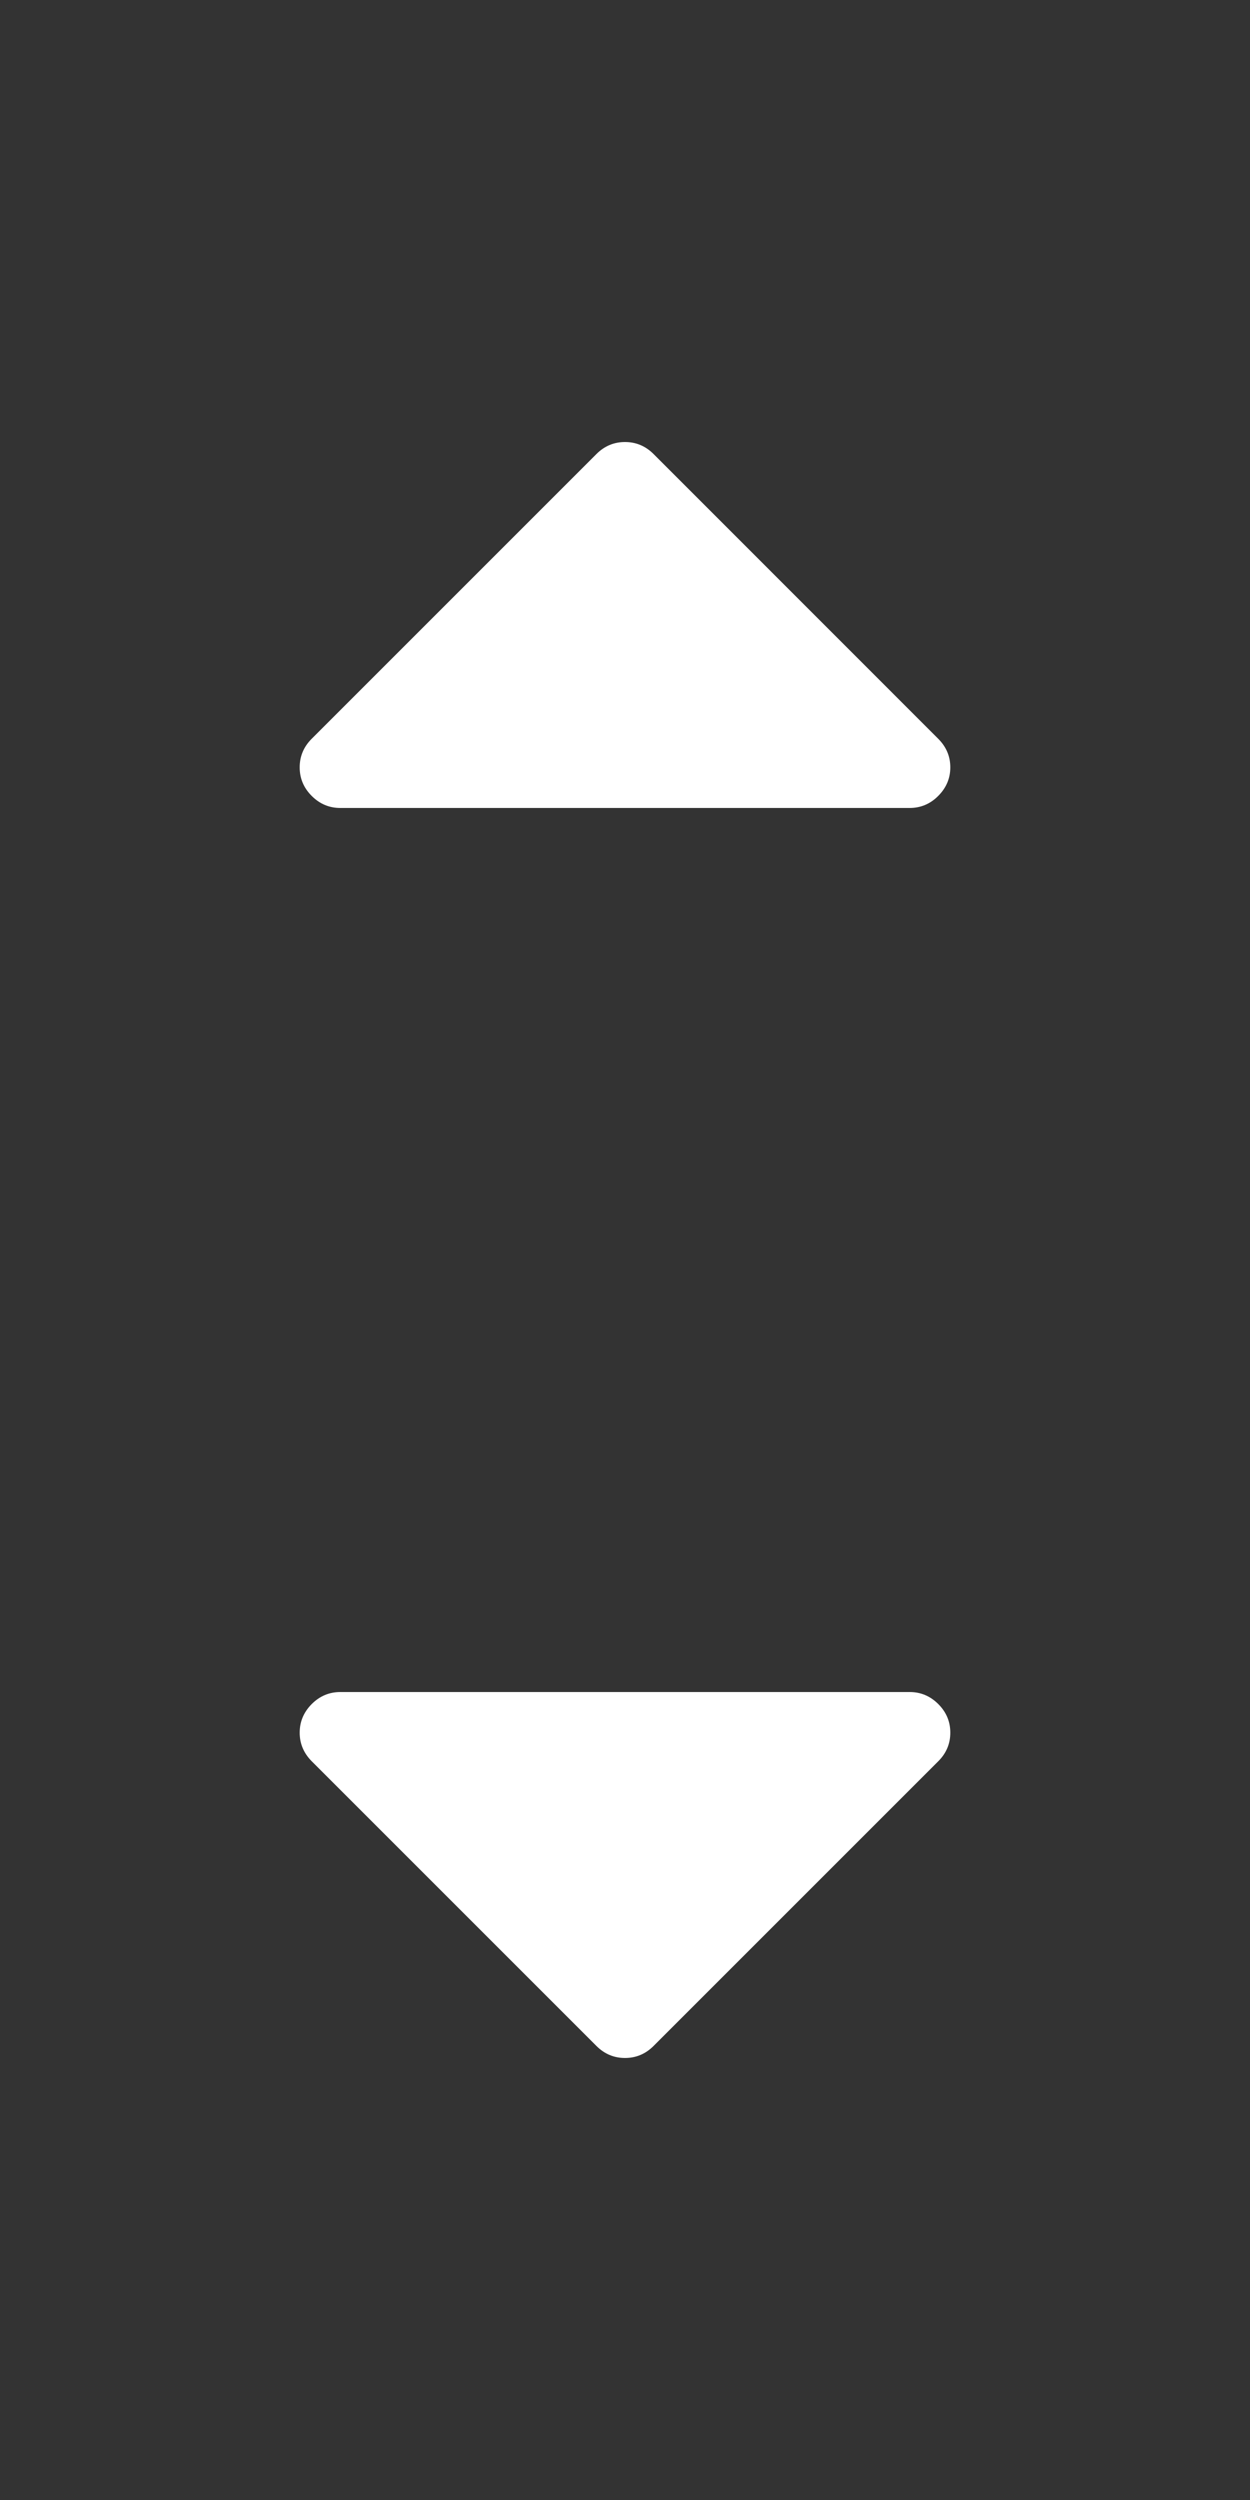 <svg width="16" height="32" viewBox="0 0 16 32" fill="none" xmlns="http://www.w3.org/2000/svg">
<rect x="0" y="0" width="16" height="32" fill="#333333" stroke="none"/>
<path d="M12.009 10.188C11.907 10.291 11.784 10.342 11.643 10.342L4.356 10.342C4.215 10.342 4.093 10.291 3.99 10.188C3.887 10.085 3.836 9.963 3.836 9.822C3.836 9.681 3.887 9.559 3.99 9.456L7.634 5.812C7.737 5.709 7.859 5.658 8 5.658C8.141 5.658 8.263 5.709 8.366 5.812L12.009 9.456C12.112 9.559 12.164 9.681 12.164 9.822C12.164 9.963 12.112 10.085 12.009 10.188Z" fill="white"/>
<path d="M3.99 21.812C4.093 21.709 4.215 21.658 4.356 21.658H11.644C11.785 21.658 11.907 21.709 12.01 21.812C12.113 21.915 12.164 22.037 12.164 22.178C12.164 22.319 12.113 22.441 12.01 22.544L8.366 26.188C8.263 26.291 8.141 26.342 8 26.342C7.859 26.342 7.737 26.291 7.634 26.188L3.99 22.544C3.888 22.441 3.836 22.319 3.836 22.178C3.836 22.037 3.888 21.915 3.99 21.812Z" fill="white"/>
</svg>
